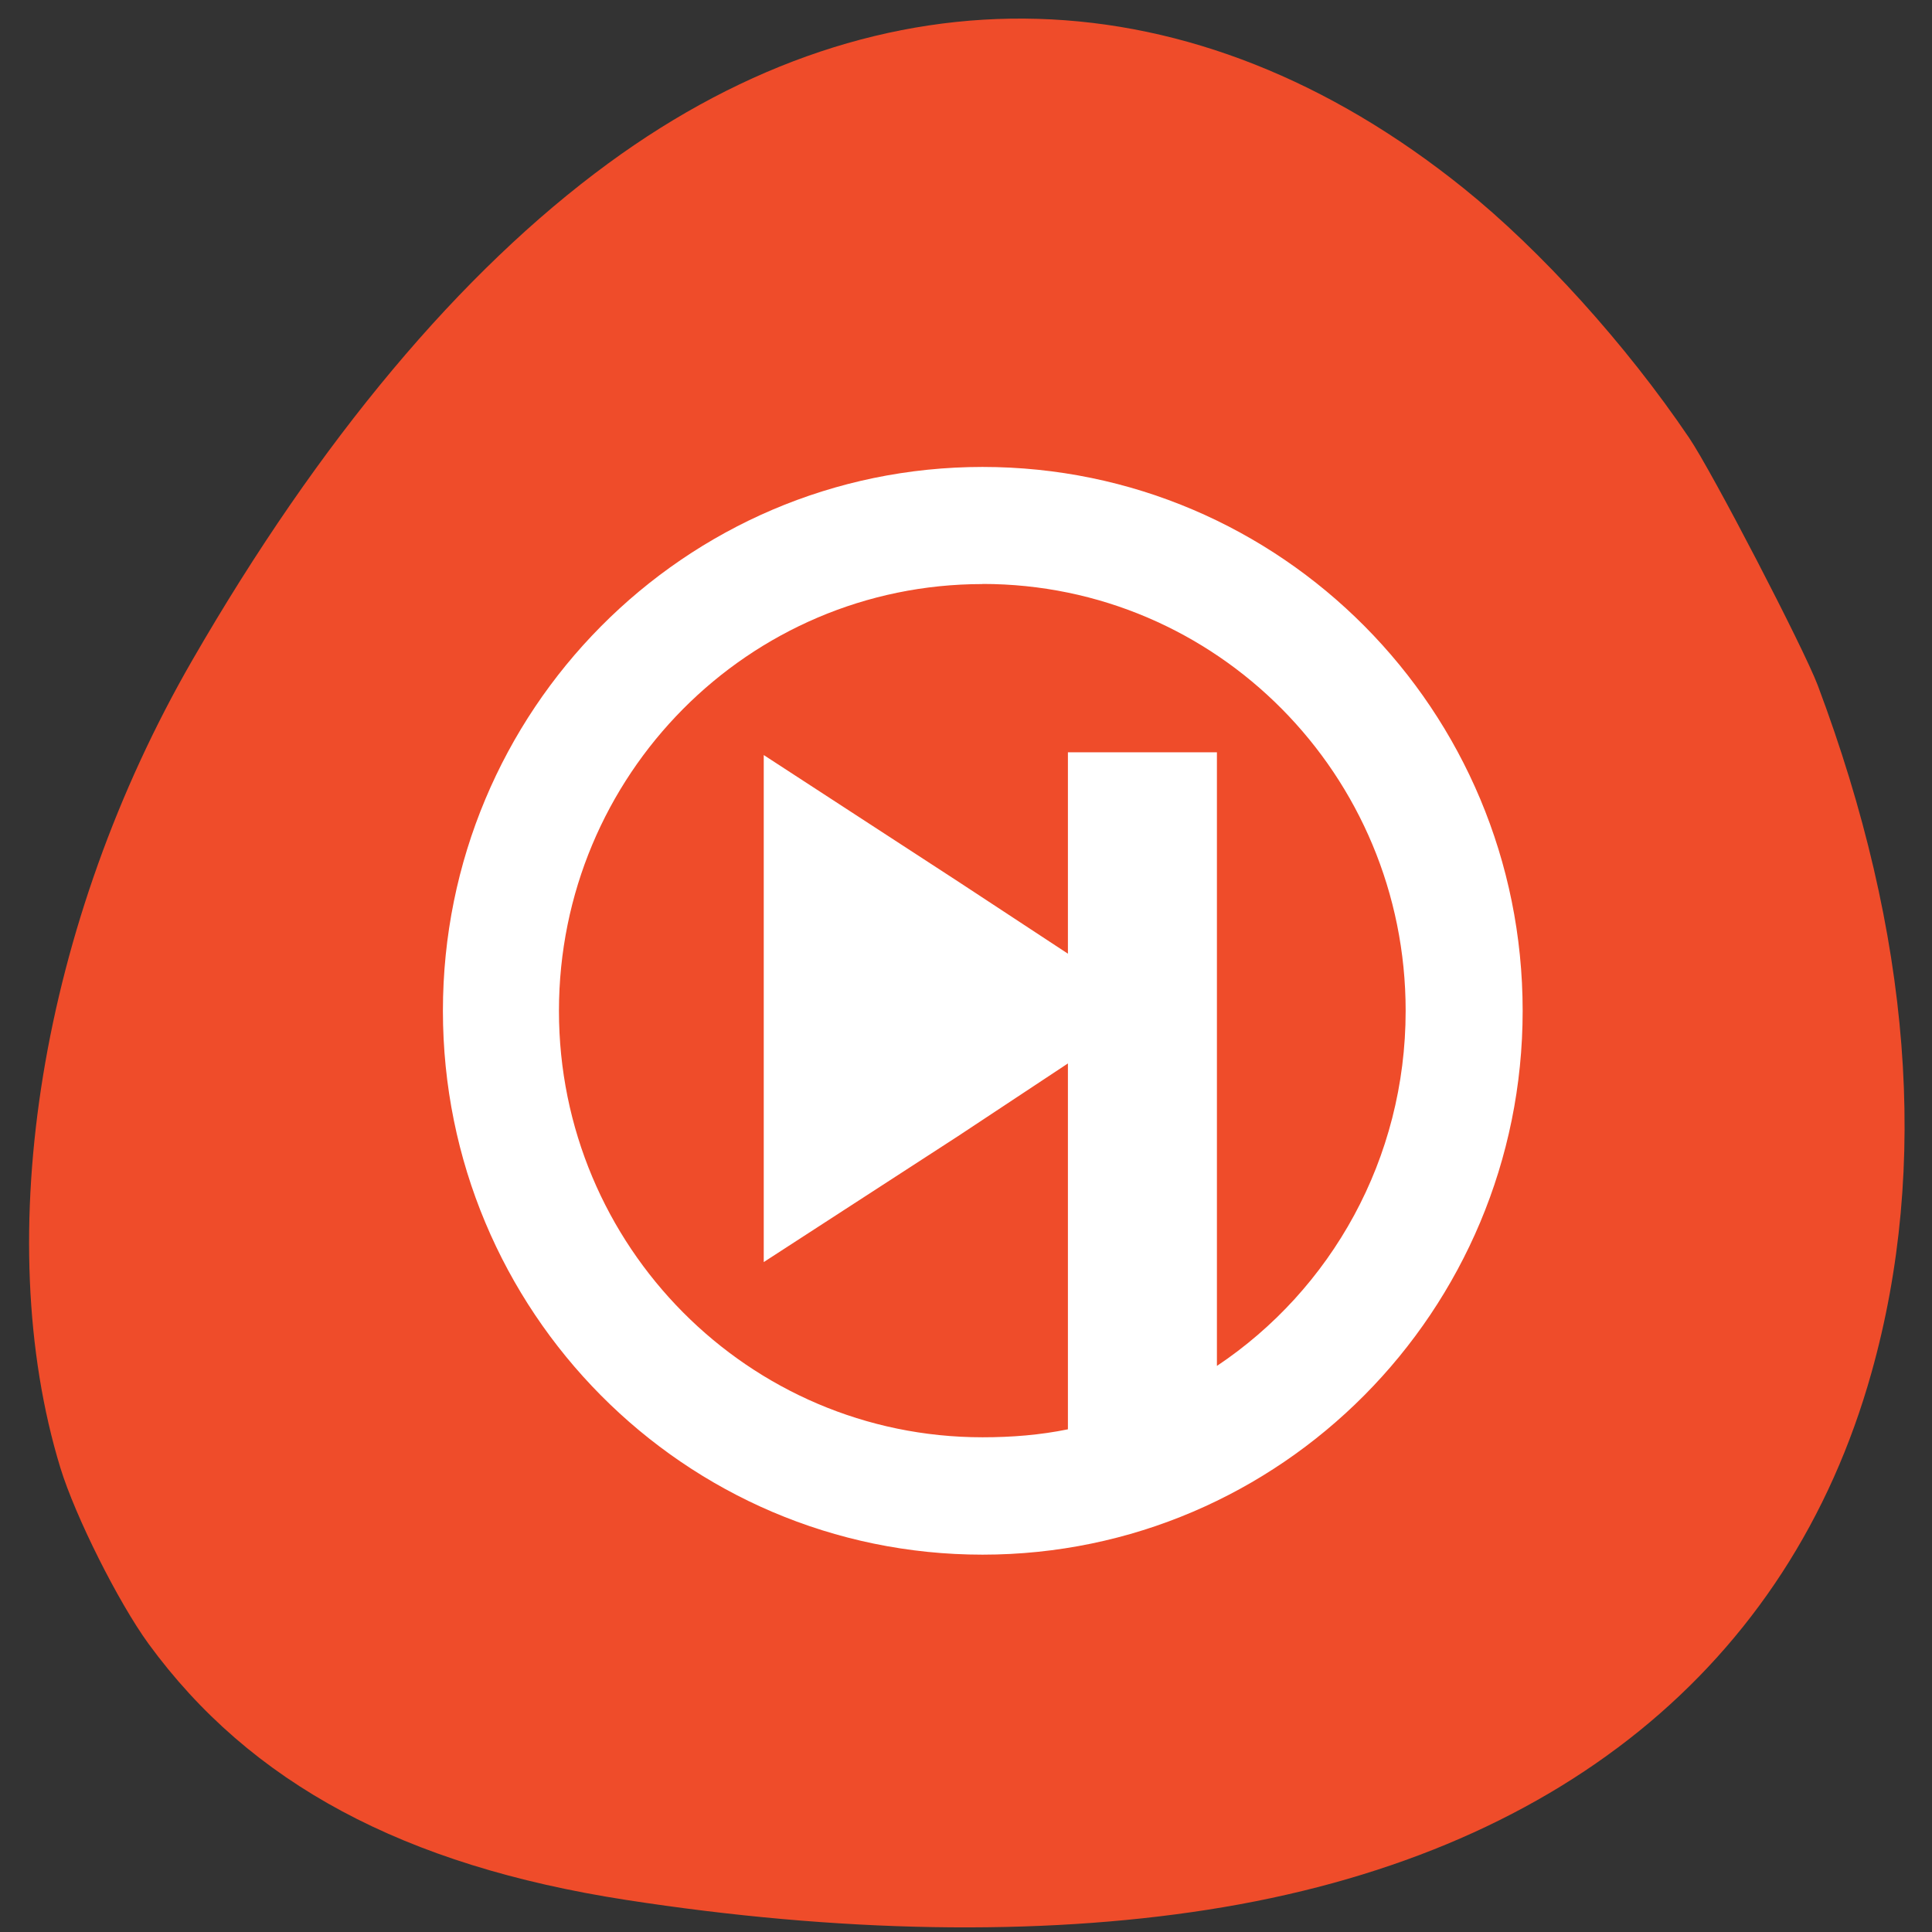 <svg xmlns="http://www.w3.org/2000/svg" viewBox="0 0 16 16"><rect x="0" y="0" width="16" height="16" fill="#333333" stroke="none"/><path d="m 13.988 3.625 c -0.523 -0.773 -1.227 -1.551 -1.867 -2.066 c -2.234 -1.797 -4.805 -1.875 -7.082 -0.207 c -1.223 0.895 -2.395 2.293 -3.445 4.113 c -1.254 2.172 -1.68 4.773 -1.094 6.691 c 0.125 0.406 0.48 1.113 0.73 1.457 c 0.844 1.156 2.113 1.836 3.953 2.121 c 1.762 0.273 3.414 0.301 4.816 0.082 c 2.887 -0.449 4.82 -2.02 5.5 -4.449 c 0.48 -1.711 0.328 -3.633 -0.445 -5.691 c -0.117 -0.309 -0.875 -1.77 -1.066 -2.051" fill="#ef4c2a"/><path d="m 8.137 3.867 c -2.469 0 -4.469 2.02 -4.469 4.504 c 0 2.488 2 4.504 4.469 4.504 c 2.469 0 4.473 -2.02 4.473 -4.504 c 0 -2.488 -2 -4.504 -4.473 -4.504 m 0 0.969 c 1.938 0 3.504 1.582 3.504 3.535 c 0 1.227 -0.617 2.309 -1.563 2.941 v -5.082 h -1.234 v 1.668 l -0.91 -0.598 l -1.609 -1.047 v 4.199 l 1.609 -1.043 l 0.91 -0.602 v 3.03 c -0.23 0.047 -0.465 0.066 -0.707 0.066 c -1.937 0 -3.508 -1.582 -3.508 -3.531 c 0 -1.953 1.57 -3.535 3.508 -3.535" fill="#fff"/></svg>